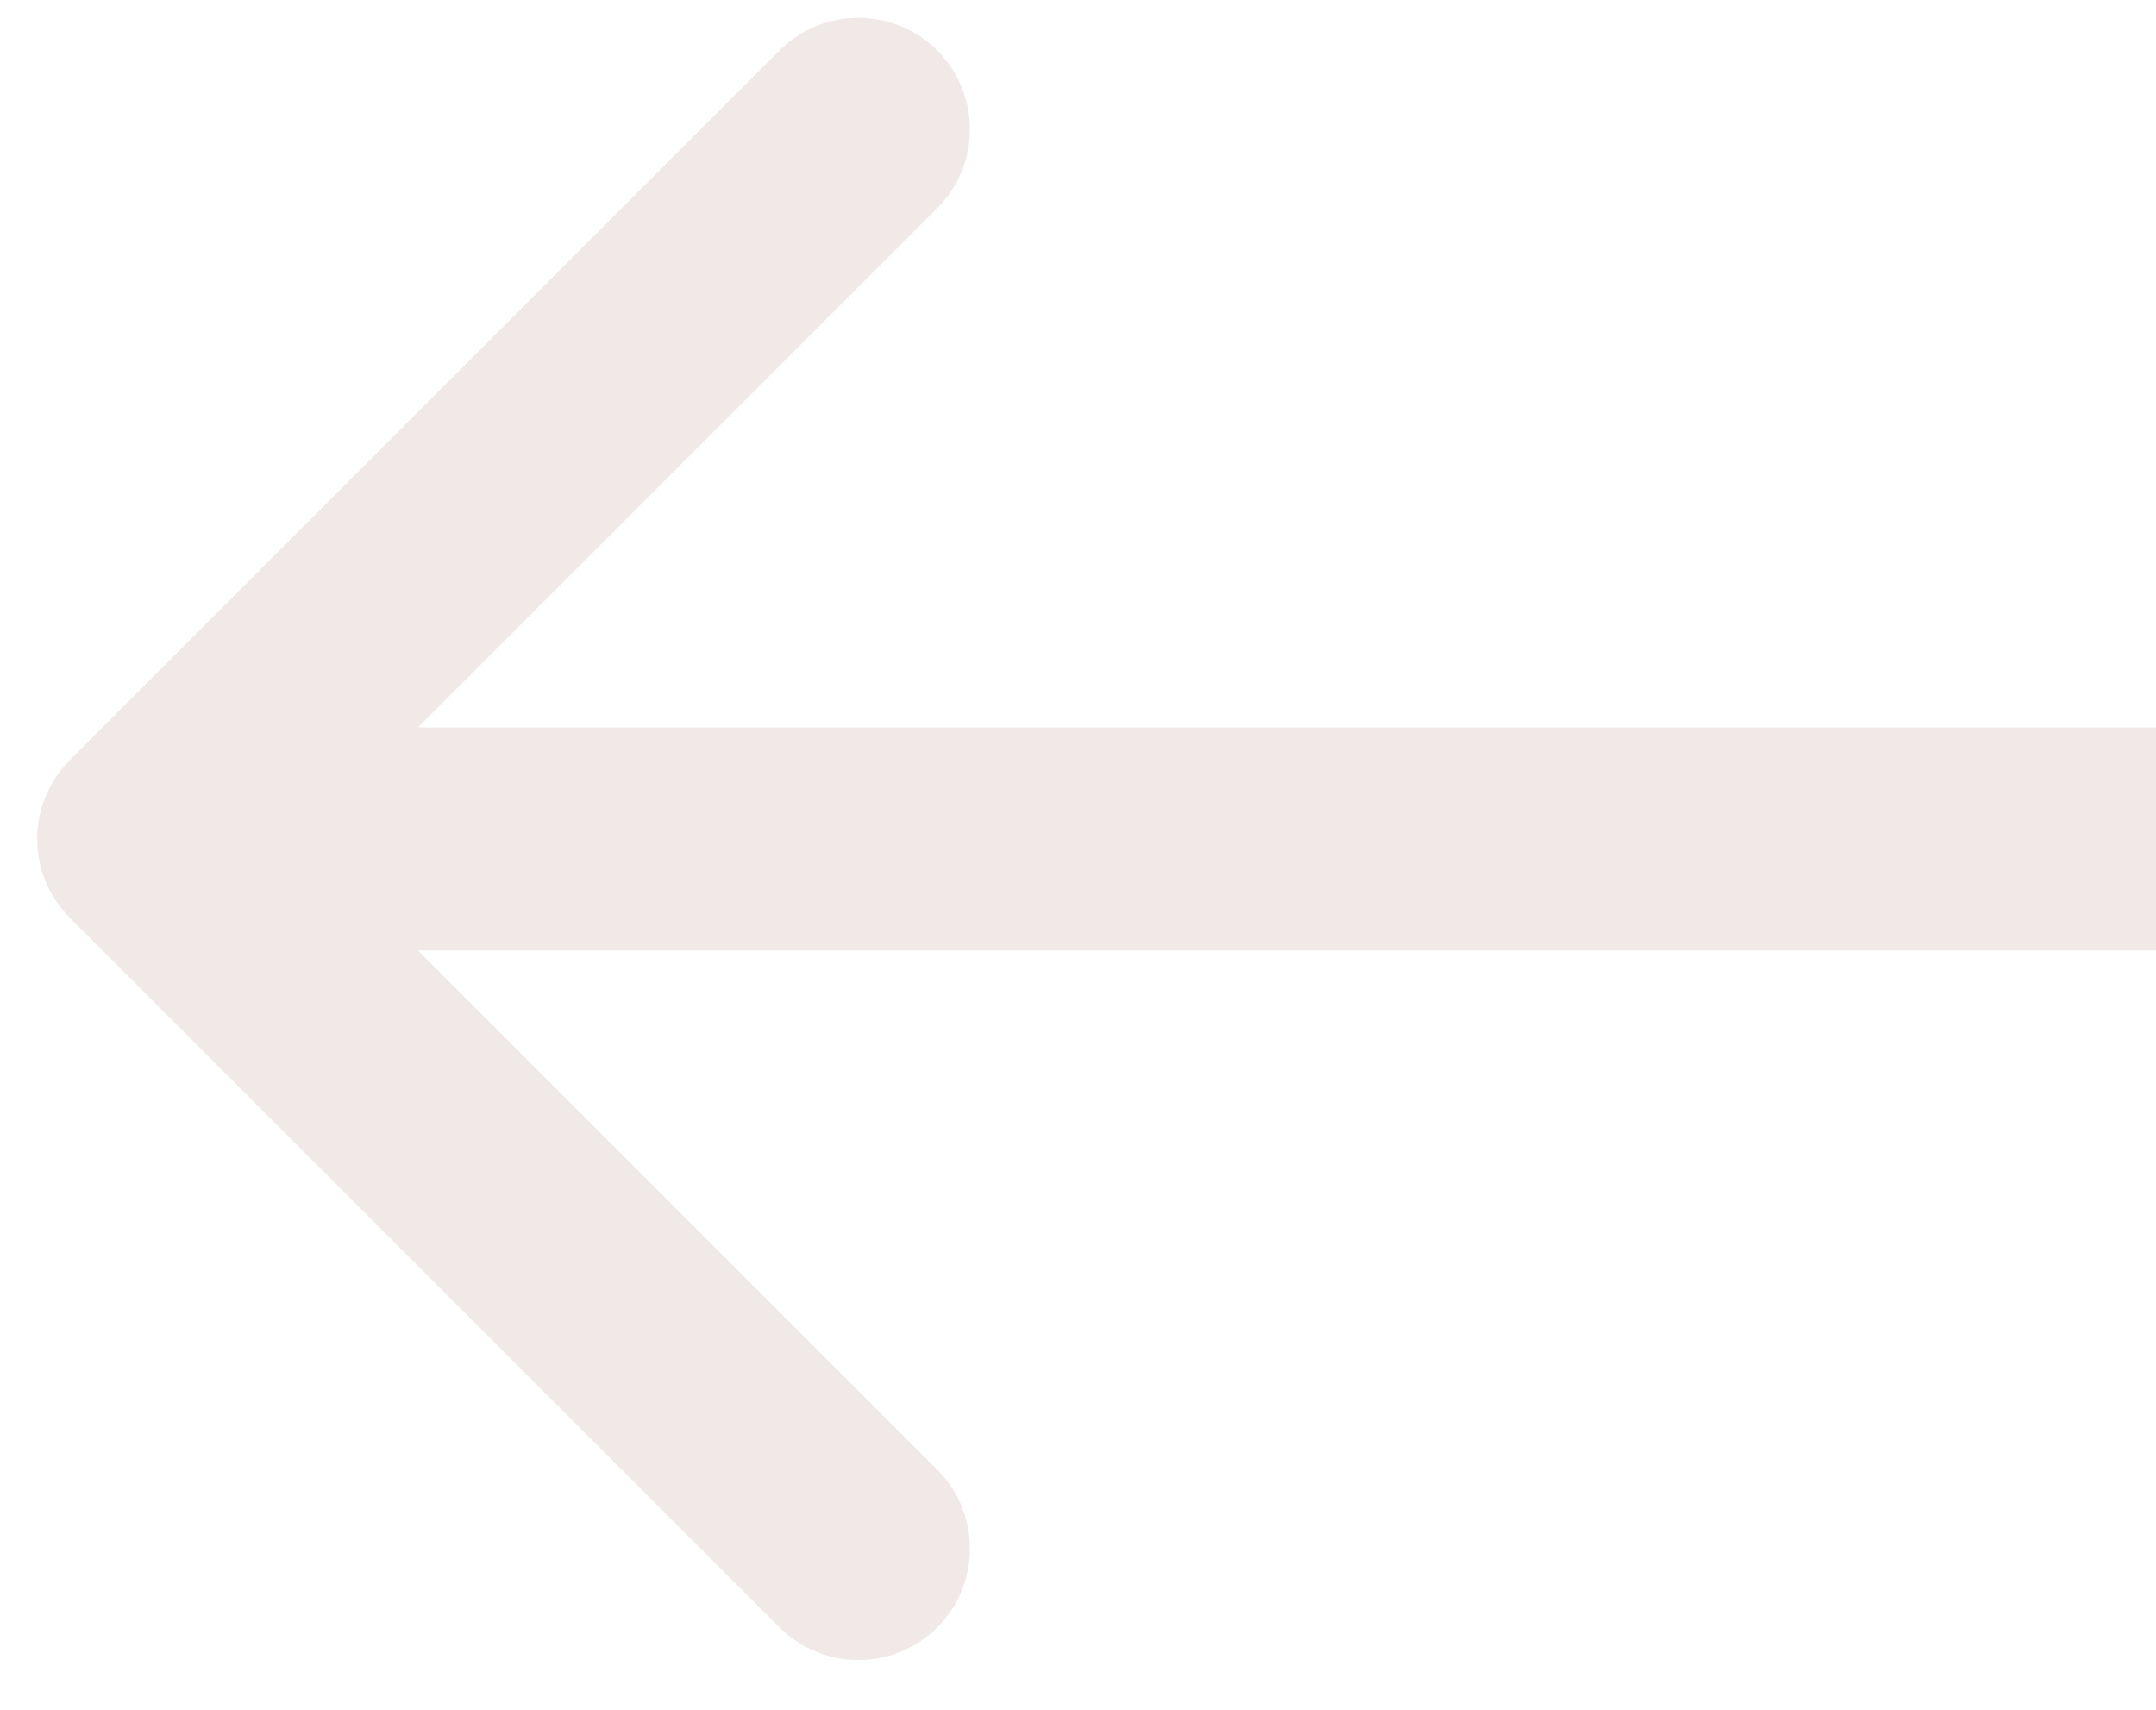 <svg width="29" height="23" viewBox="0 0 29 23" fill="none" xmlns="http://www.w3.org/2000/svg">
<path d="M0.939 10.225C0.354 10.811 0.354 11.761 0.939 12.346L10.485 21.892C11.071 22.478 12.021 22.478 12.607 21.892C13.192 21.306 13.192 20.357 12.607 19.771L4.121 11.286L12.607 2.8C13.192 2.215 13.192 1.265 12.607 0.679C12.021 0.093 11.071 0.093 10.485 0.679L0.939 10.225ZM29 9.786L2 9.786L2 12.786L29 12.786L29 9.786Z" fill="#F1E8E8"/>
</svg>
